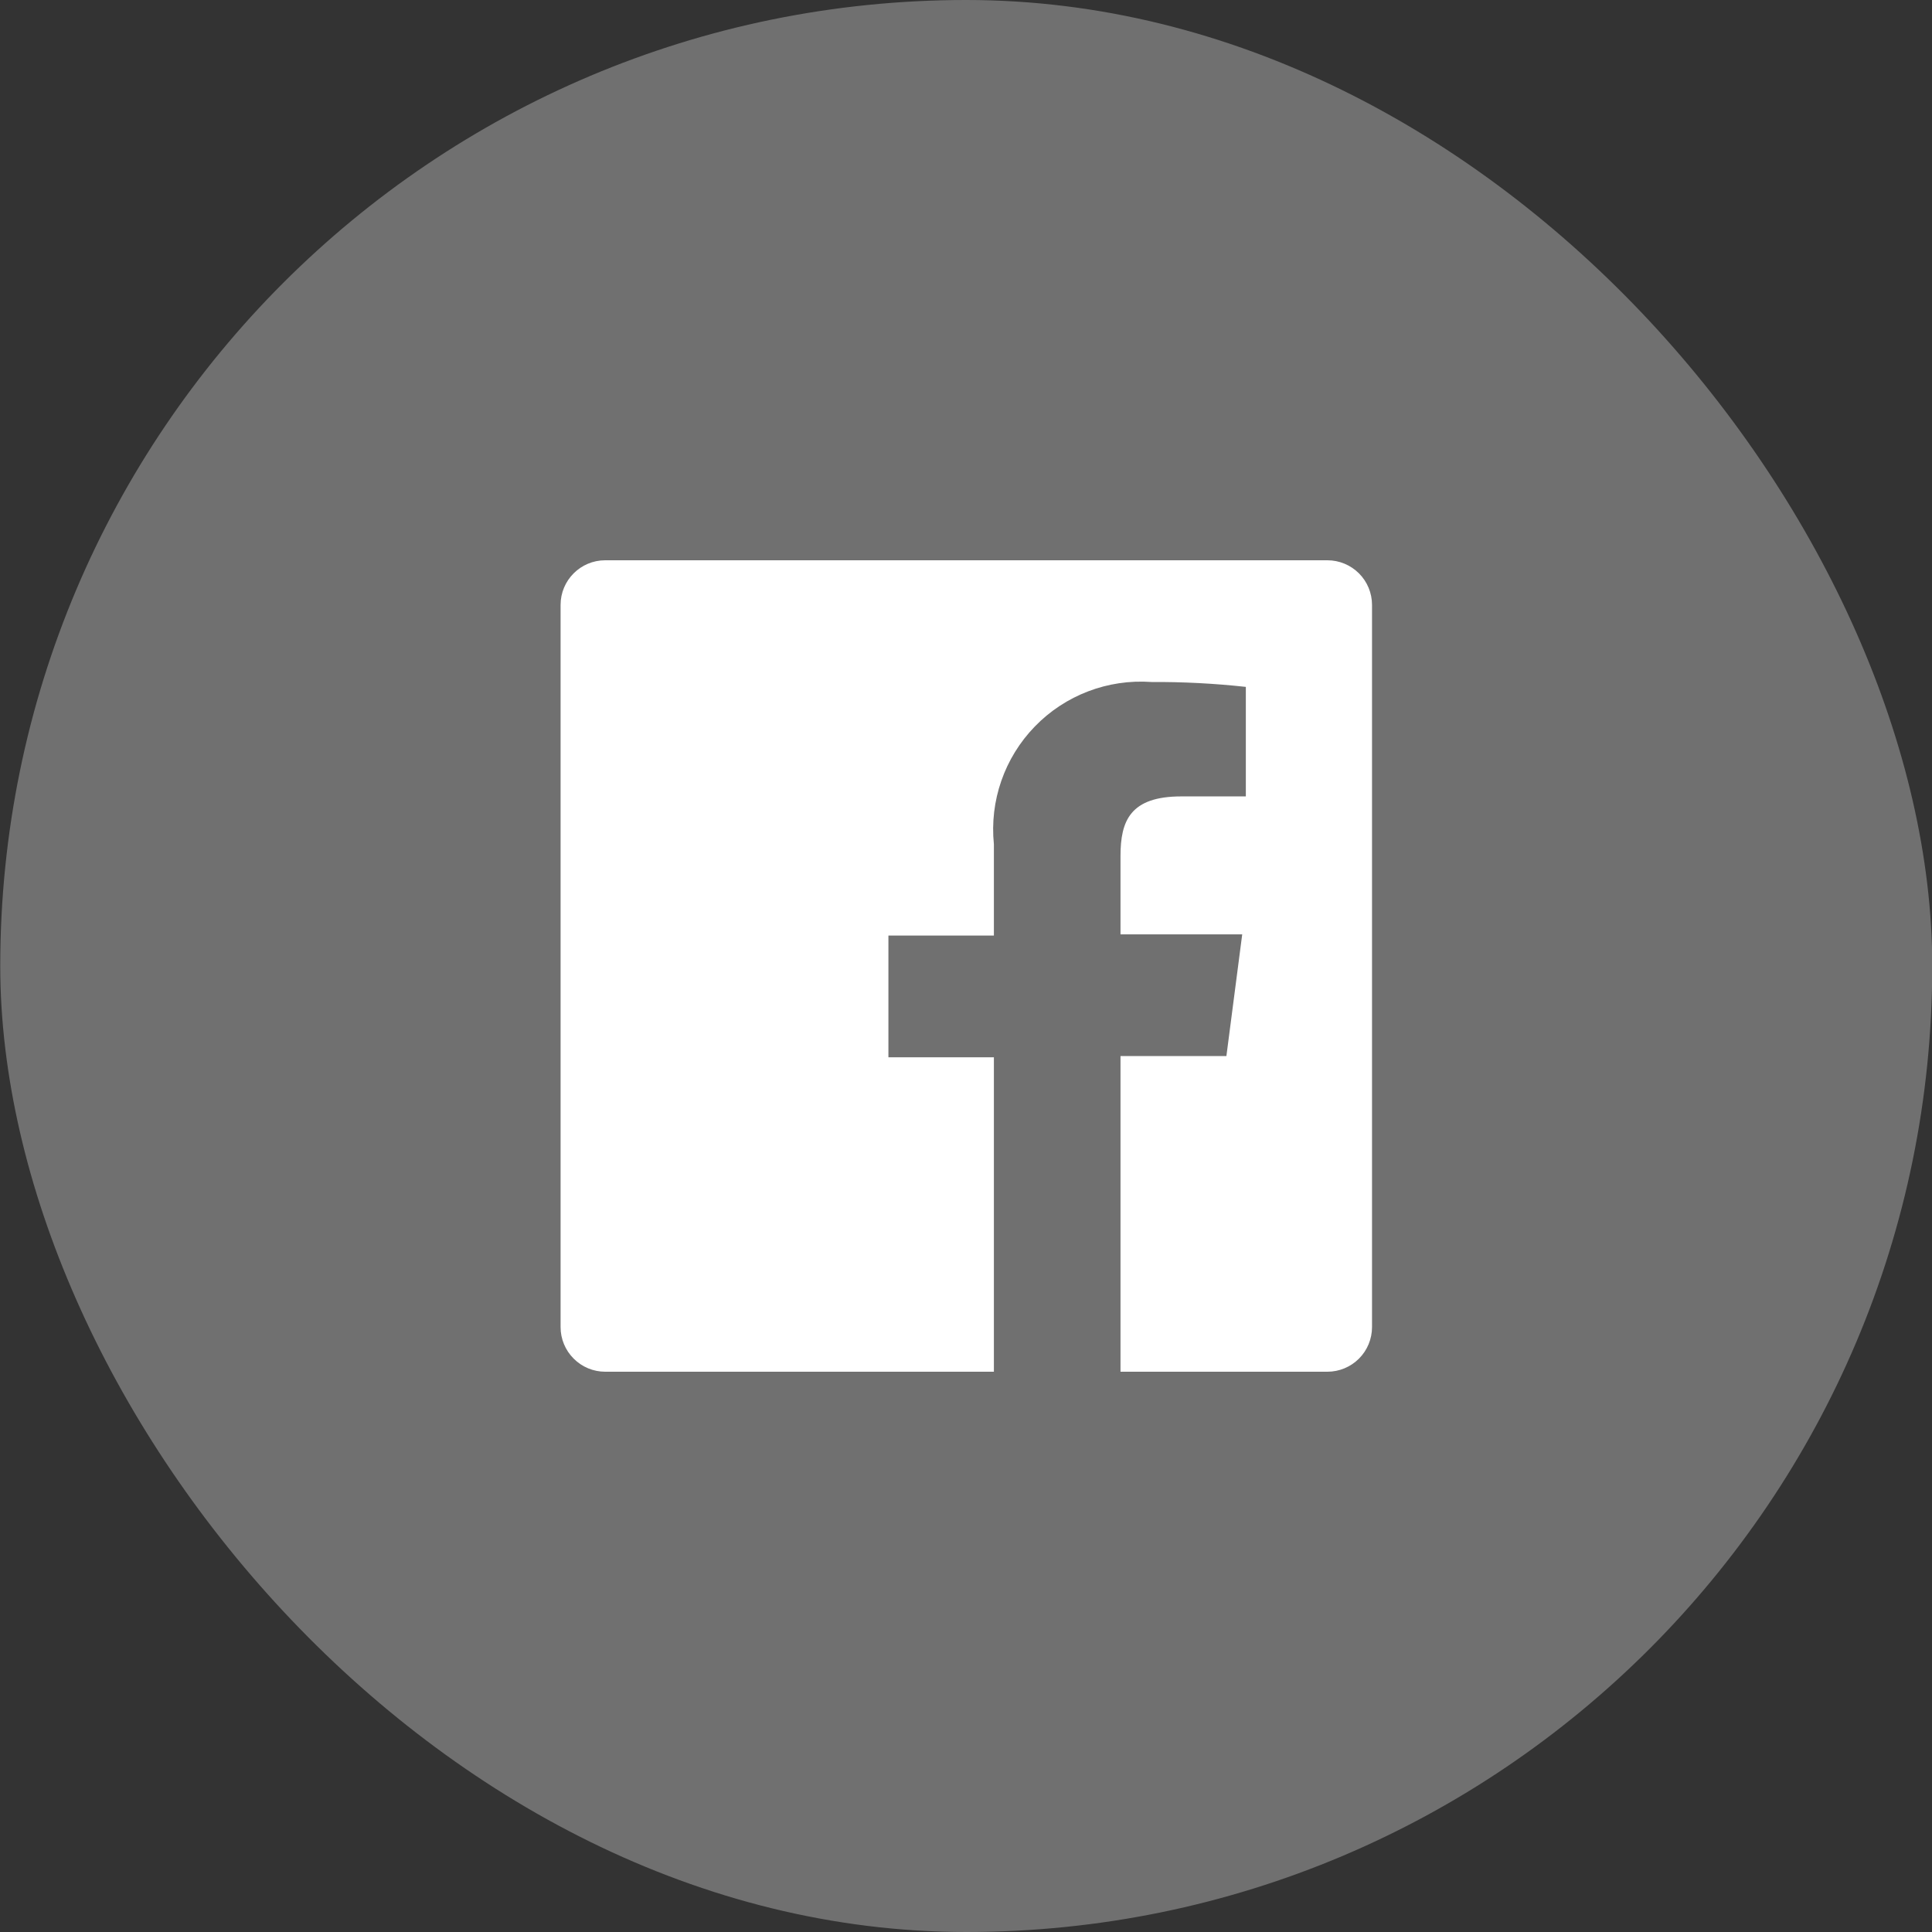 <svg width="32" height="32" viewBox="0 0 32 32" fill="none" xmlns="http://www.w3.org/2000/svg">
<rect x="0" y="0" width="32" height="32" fill="#333333" stroke="none"/>
<g clip-path="url(#clip0_1141_405)">
<rect opacity="0.3" x="0.004" width="32" height="32" rx="16" fill="white"/>
</g>
<path fill-rule="evenodd" clip-rule="evenodd" d="M21.986 9.28H10.024C9.616 9.28 9.285 9.611 9.285 10.019V21.981C9.285 22.177 9.363 22.365 9.502 22.503C9.64 22.642 9.828 22.72 10.024 22.72H16.462V17.512H14.715V15.496H16.462V13.984C16.389 13.265 16.637 12.551 17.14 12.033C17.643 11.514 18.349 11.245 19.07 11.296C19.593 11.293 20.115 11.32 20.635 11.377V13.191H19.567C18.72 13.191 18.559 13.594 18.559 14.179V15.476H20.575L20.313 17.492H18.559V22.72H21.986C22.182 22.72 22.37 22.642 22.509 22.503C22.647 22.365 22.725 22.177 22.725 21.981V10.019C22.725 9.823 22.647 9.635 22.509 9.497C22.37 9.358 22.182 9.28 21.986 9.28Z" fill="white"/>
<defs>
<clipPath id="clip0_1141_405">
<rect width="32" height="32" fill="white" transform="translate(0.004)"/>
</clipPath>
</defs>
</svg>
